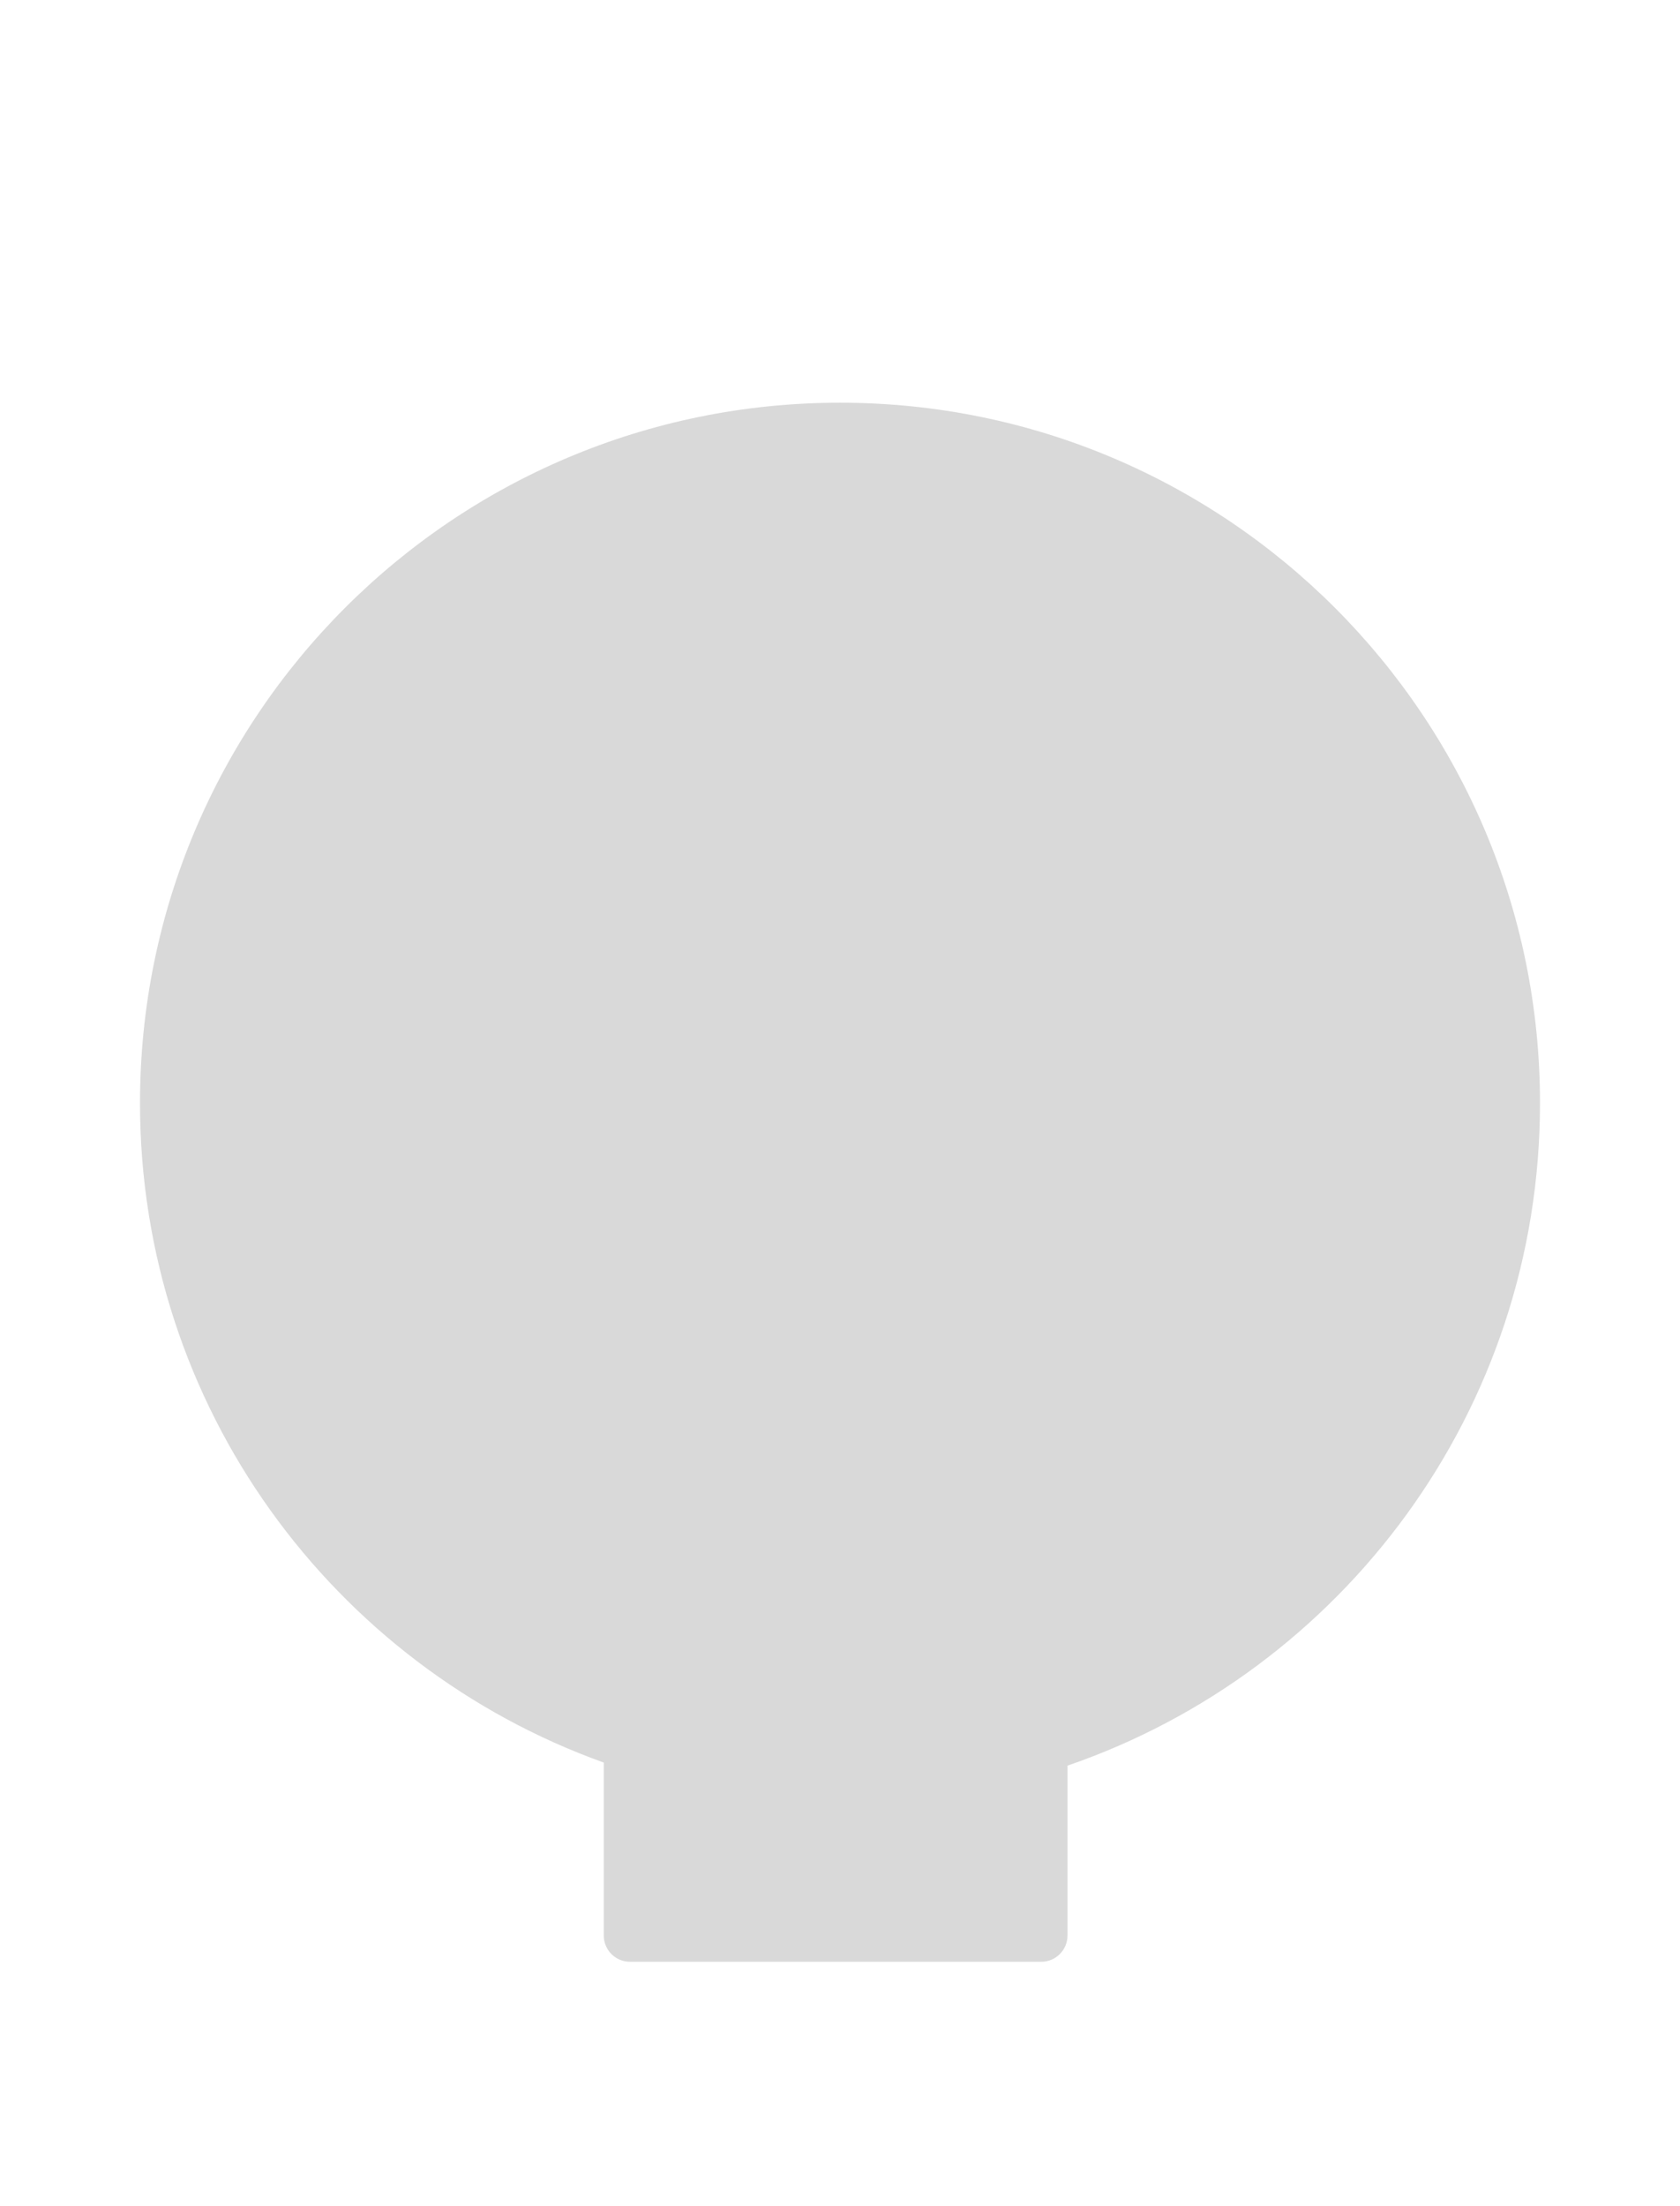 <svg width="192" height="252" viewBox="0 0 192 252" fill="none" xmlns="http://www.w3.org/2000/svg">
<path fill-rule="evenodd" clip-rule="evenodd" d="M122 201.68C153.42 190.888 176 161.081 176 126C176 81.817 140.183 46 96 46C51.817 46 16 81.817 16 126C16 160.708 38.102 190.253 69 201.329V221.083C69 222.74 70.343 224.083 72 224.083H119C120.657 224.083 122 222.74 122 221.083V201.68Z" fill="#D9D9D9"/>
</svg>
